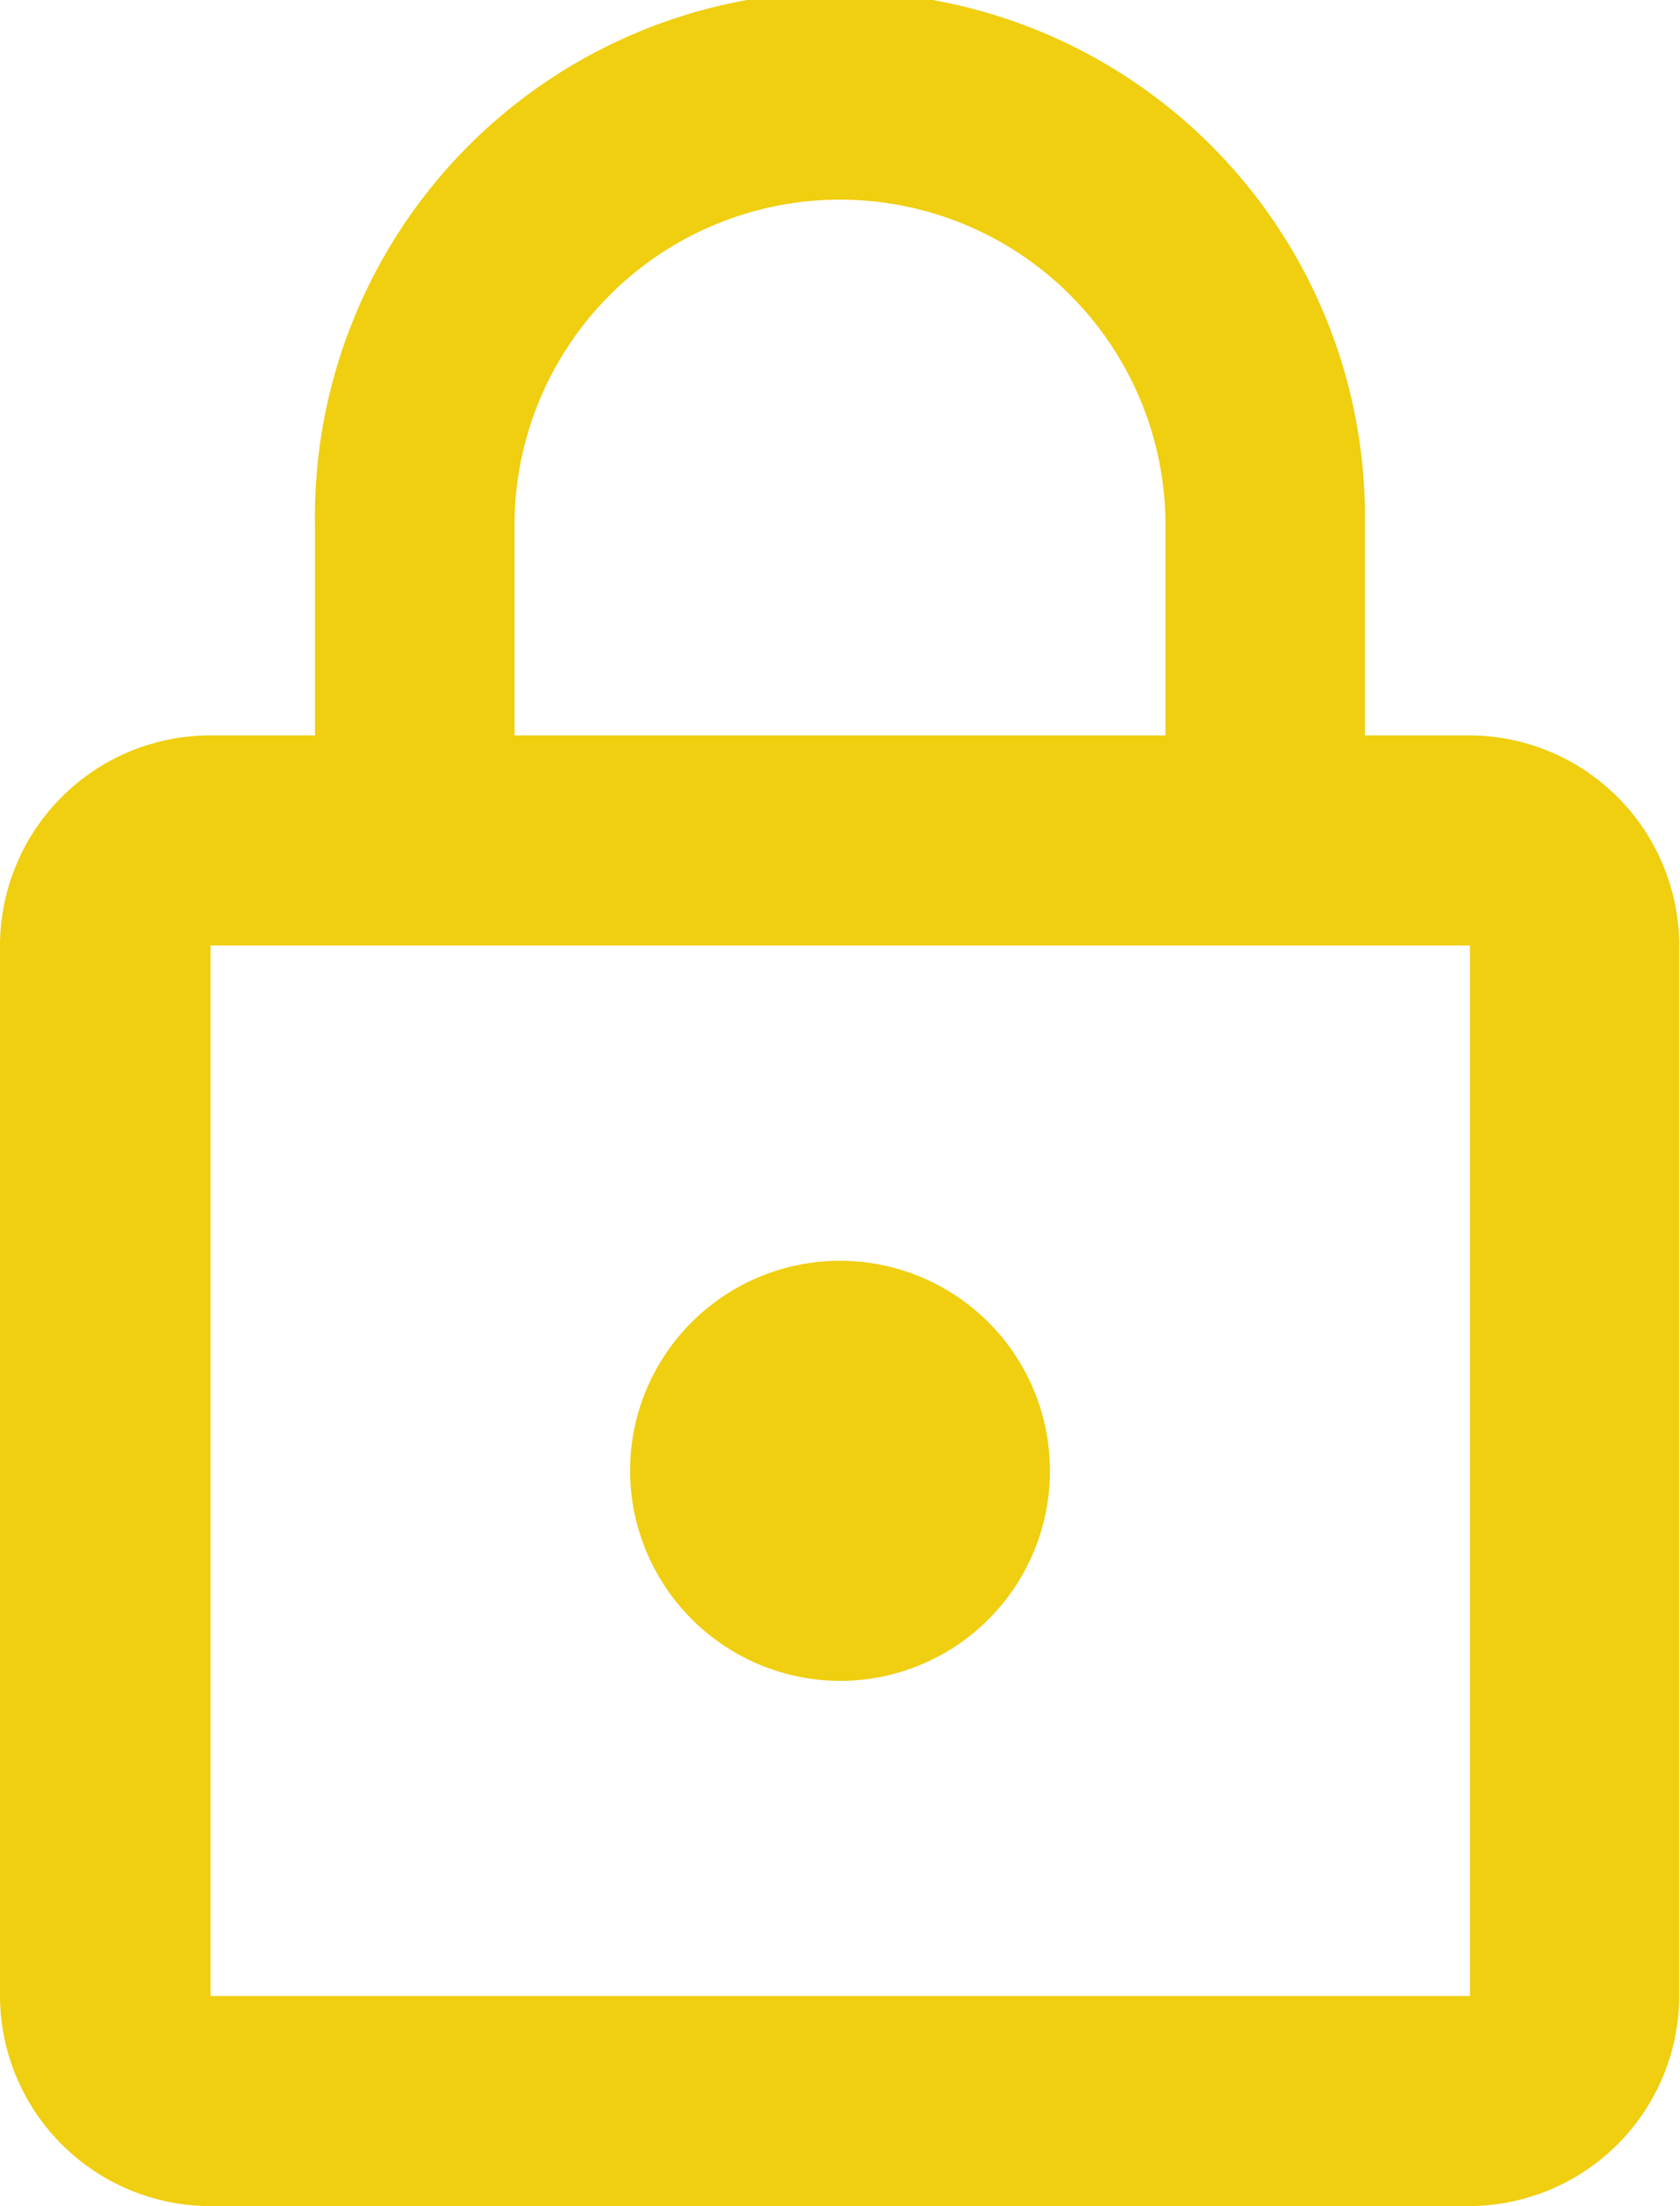 <svg xmlns="http://www.w3.org/2000/svg" width="12.94" height="16.983" viewBox="0 0 12.94 16.983">
  <path id="Icon_material-lock-outline" data-name="Icon material-lock-outline" d="M12.47,14.44a1.617,1.617,0,1,0-1.617-1.617A1.622,1.622,0,0,0,12.47,14.44Zm4.852-7.279h-.809V5.544a4.044,4.044,0,1,0-8.087,0V7.161H7.617A1.622,1.622,0,0,0,6,8.779v8.087a1.622,1.622,0,0,0,1.617,1.617h9.7a1.622,1.622,0,0,0,1.617-1.617V8.779A1.622,1.622,0,0,0,17.322,7.161ZM9.963,5.544a2.507,2.507,0,1,1,5.014,0V7.161H9.963Zm7.359,11.322h-9.7V8.779h9.7Z" transform="translate(-6 -1.5)" fill="#f0ce10"/>
</svg>
